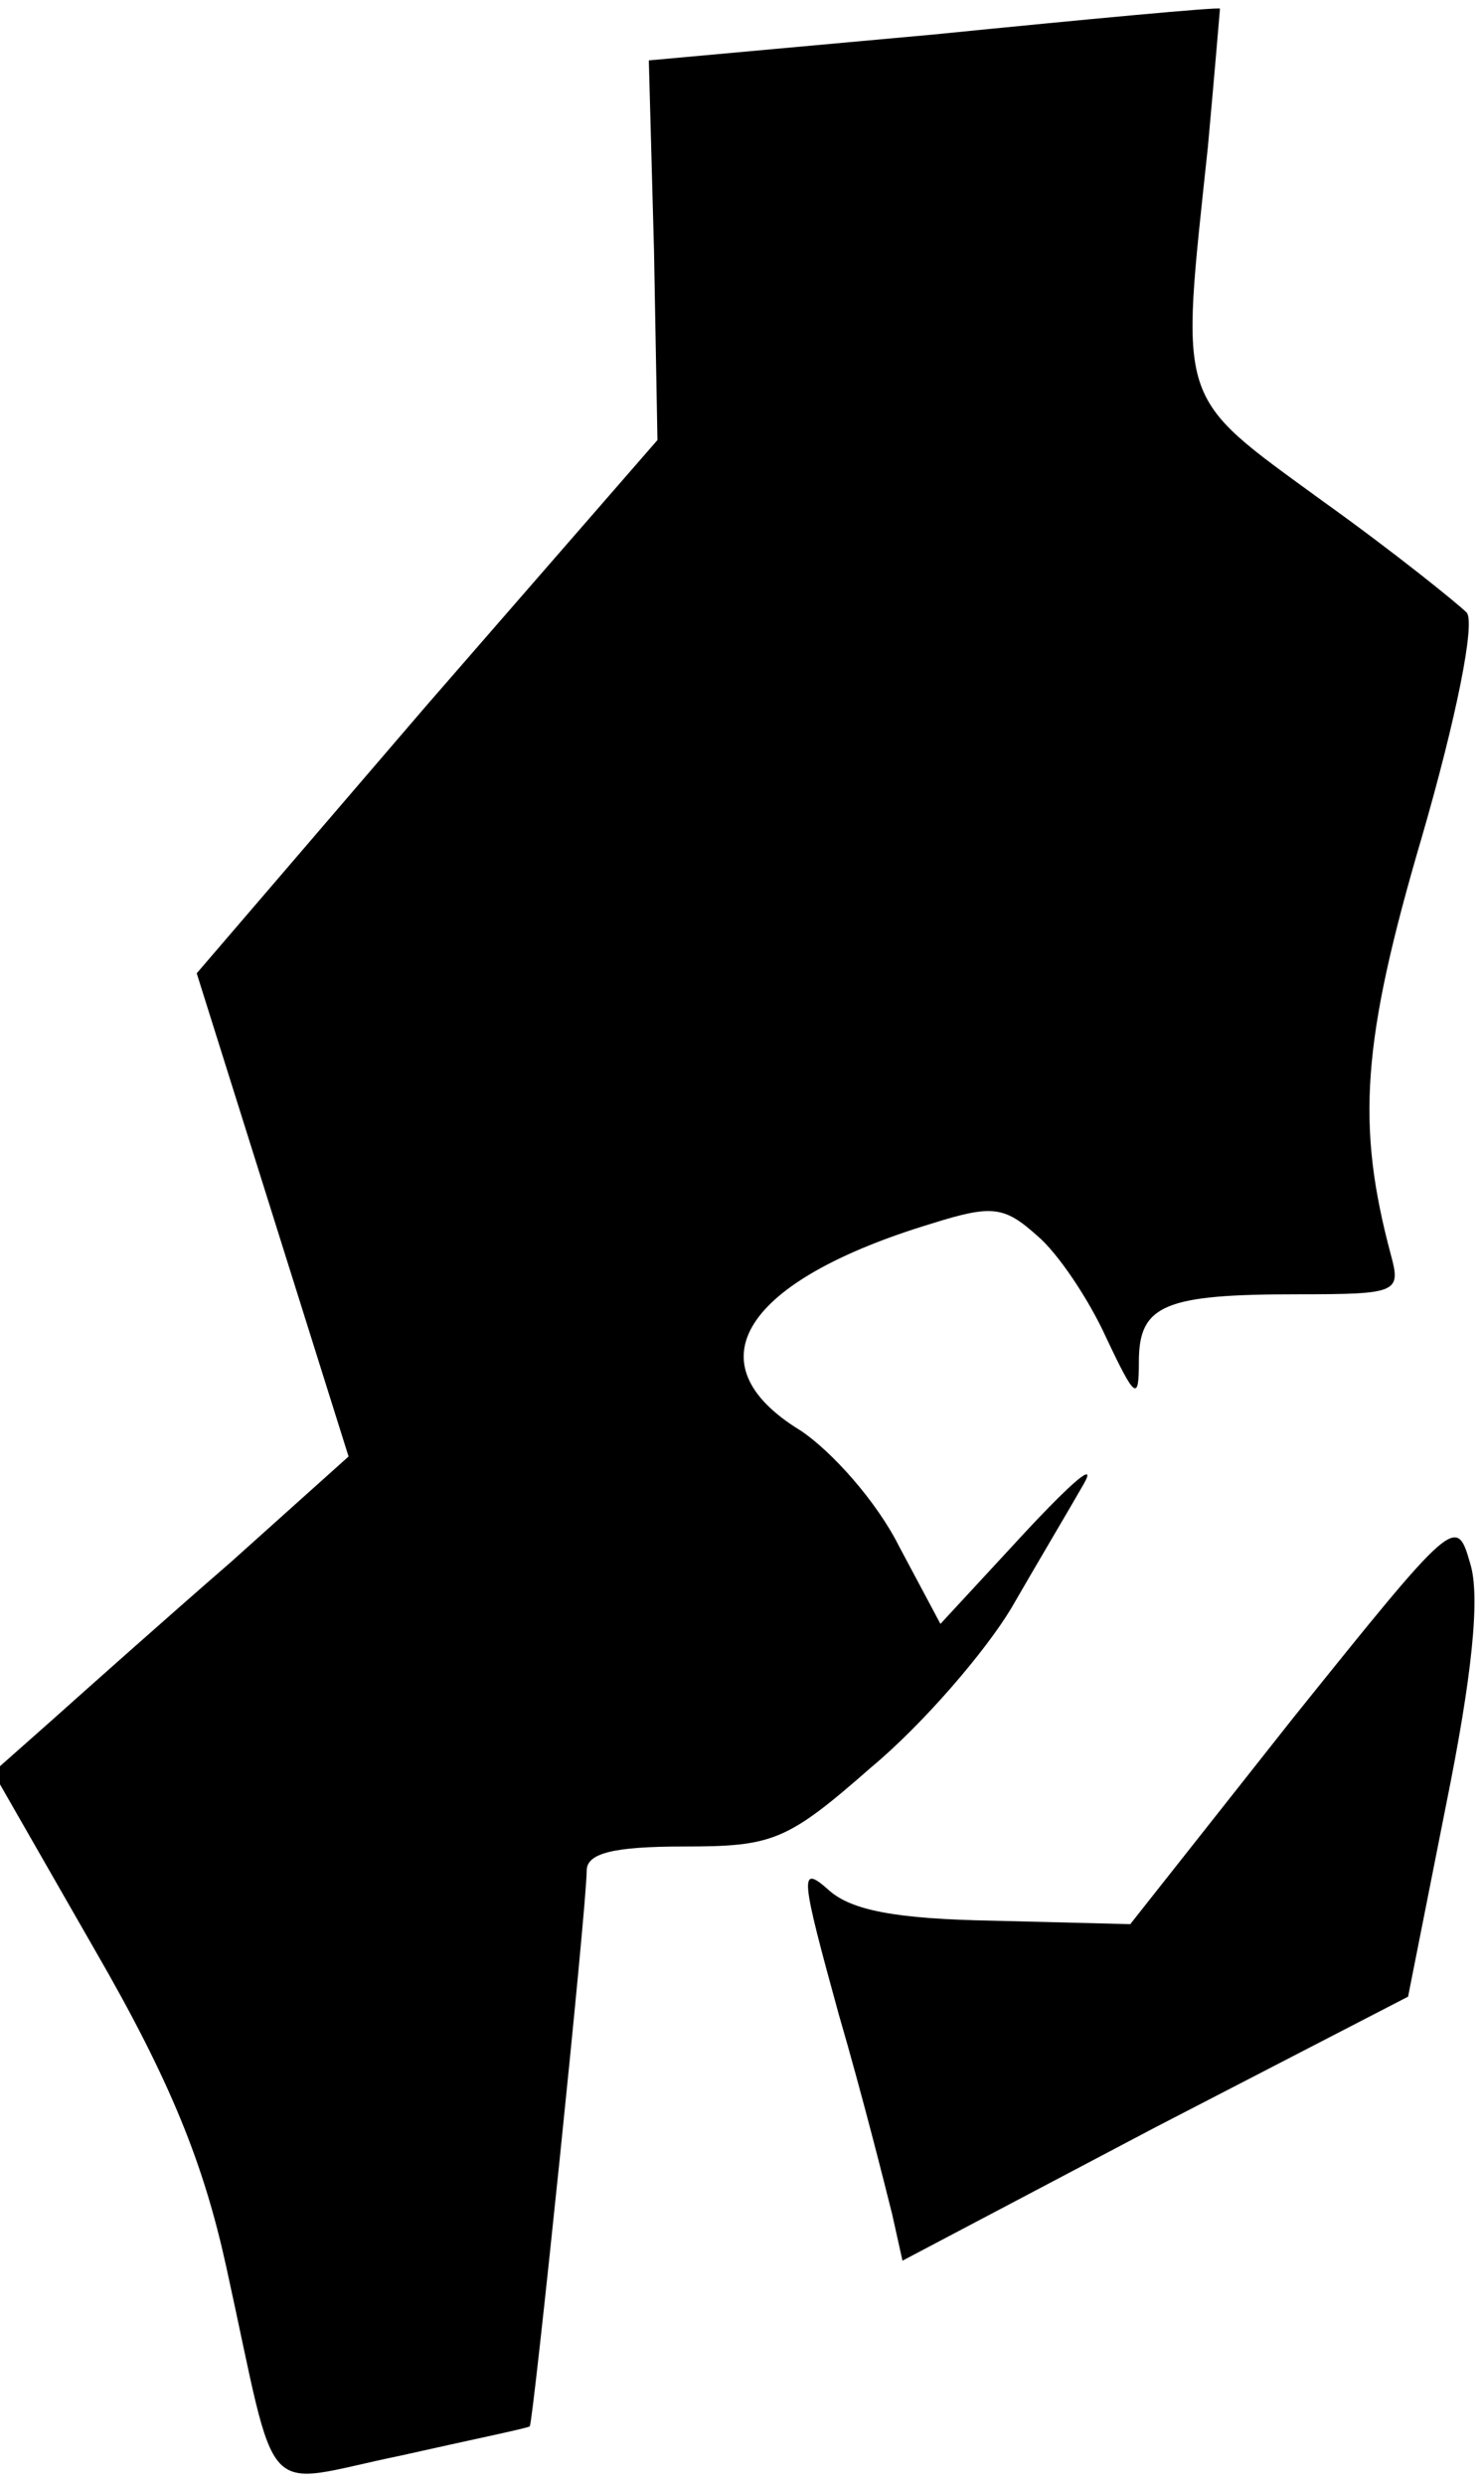 <?xml version="1.0" standalone="no"?>
<!DOCTYPE svg PUBLIC "-//W3C//DTD SVG 20010904//EN"
 "http://www.w3.org/TR/2001/REC-SVG-20010904/DTD/svg10.dtd">
<svg version="1.0" xmlns="http://www.w3.org/2000/svg"
 width="86pt" height="144pt" viewBox="0 0 86 144"
 preserveAspectRatio="xMidYMid meet">
<g transform="translate(0,144) scale(0.1,-0.1)"
fill="#000000" stroke="none">
<path fill="#000000" stroke="none" d="M541 1420 l-165 -15 3 -110 2 -110
-134 -154 -133 -155 44 -140 44 -140 -68 -61 c-38 -33 -84 -74 -103 -91 l-35
-31 59 -103 c44 -76 63 -124 76 -183 31 -141 18 -127 101 -110 40 9 74 16 75
17 2 2 33 301 33 322 0 10 15 14 56 14 52 0 60 3 109 46 30 25 66 67 81 92 15
26 34 58 42 72 8 14 -7 1 -34 -28 l-49 -53 -24 45 c-13 26 -39 55 -57 67 -64
39 -33 87 76 120 35 11 42 10 61 -7 12 -10 30 -37 40 -59 17 -36 19 -37 19
-14 0 33 15 39 92 39 58 0 60 1 54 23 -20 75 -17 123 18 242 20 69 31 124 26
130 -5 5 -42 35 -84 65 -85 62 -82 54 -66 205 4 44 7 80 7 80 -1 1 -76 -6
-166 -15z"/>
<path fill="#000000" stroke="none" d="M749 444 l-94 -119 -79 2 c-57 1 -83 6
-96 18 -17 15 -16 8 6 -72 14 -48 27 -100 31 -116 l6 -27 146 77 147 76 22
111 c15 74 20 121 14 140 -8 28 -9 27 -103 -90z"/>
</g>
</svg>
